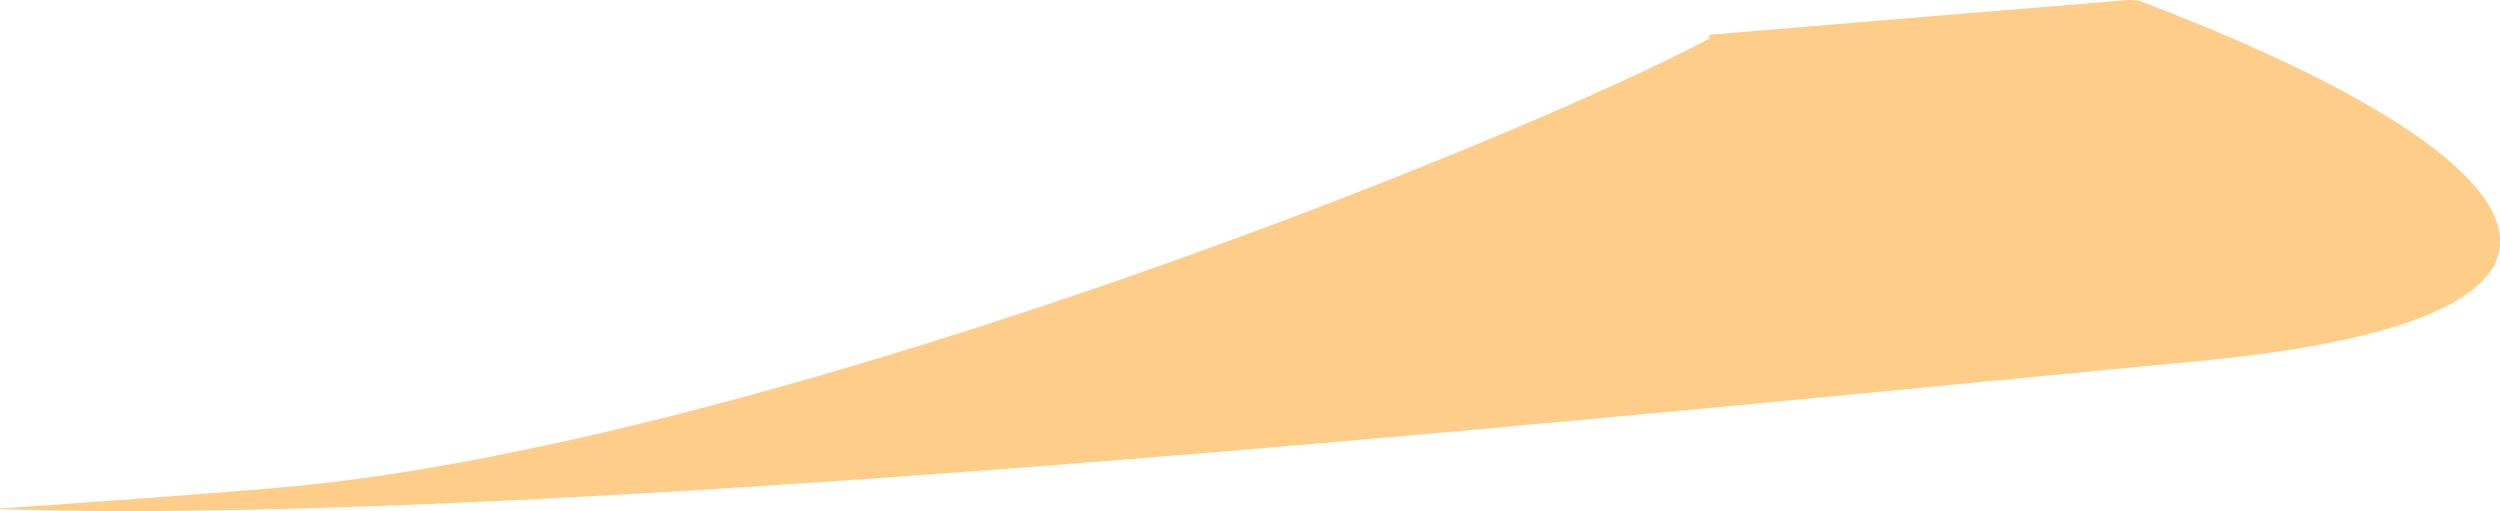 <?xml version="1.0" encoding="iso-8859-1"?>
<!-- Generator: Adobe Illustrator 16.0.0, SVG Export Plug-In . SVG Version: 6.00 Build 0)  -->
<!DOCTYPE svg PUBLIC "-//W3C//DTD SVG 1.1//EN" "http://www.w3.org/Graphics/SVG/1.1/DTD/svg11.dtd">
<svg version="1.1" id="Layer_1" xmlns="http://www.w3.org/2000/svg" xmlns:xlink="http://www.w3.org/1999/xlink" x="0px" y="0px"
	 width="14.442px" height="2.953px" viewBox="0 0 14.442 2.953" style="enable-background:new 0 0 14.442 2.953;"
	 xml:space="preserve">
<path style="fill:#FFCD8A;" d="M12.297,0c-0.691,0.057-1.523,0.125-2.423,0.201l0.001,0.022C8.664,0.864,4.292,2.596,1.579,2.82
	C1.083,2.861,0.554,2.9,0.001,2.937L0,2.941c3.266,0.109,10.021-0.604,12.688-0.854c2.666-0.25,2.084-1.167-0.334-2.084L12.297,0z"
	/>
</svg>
